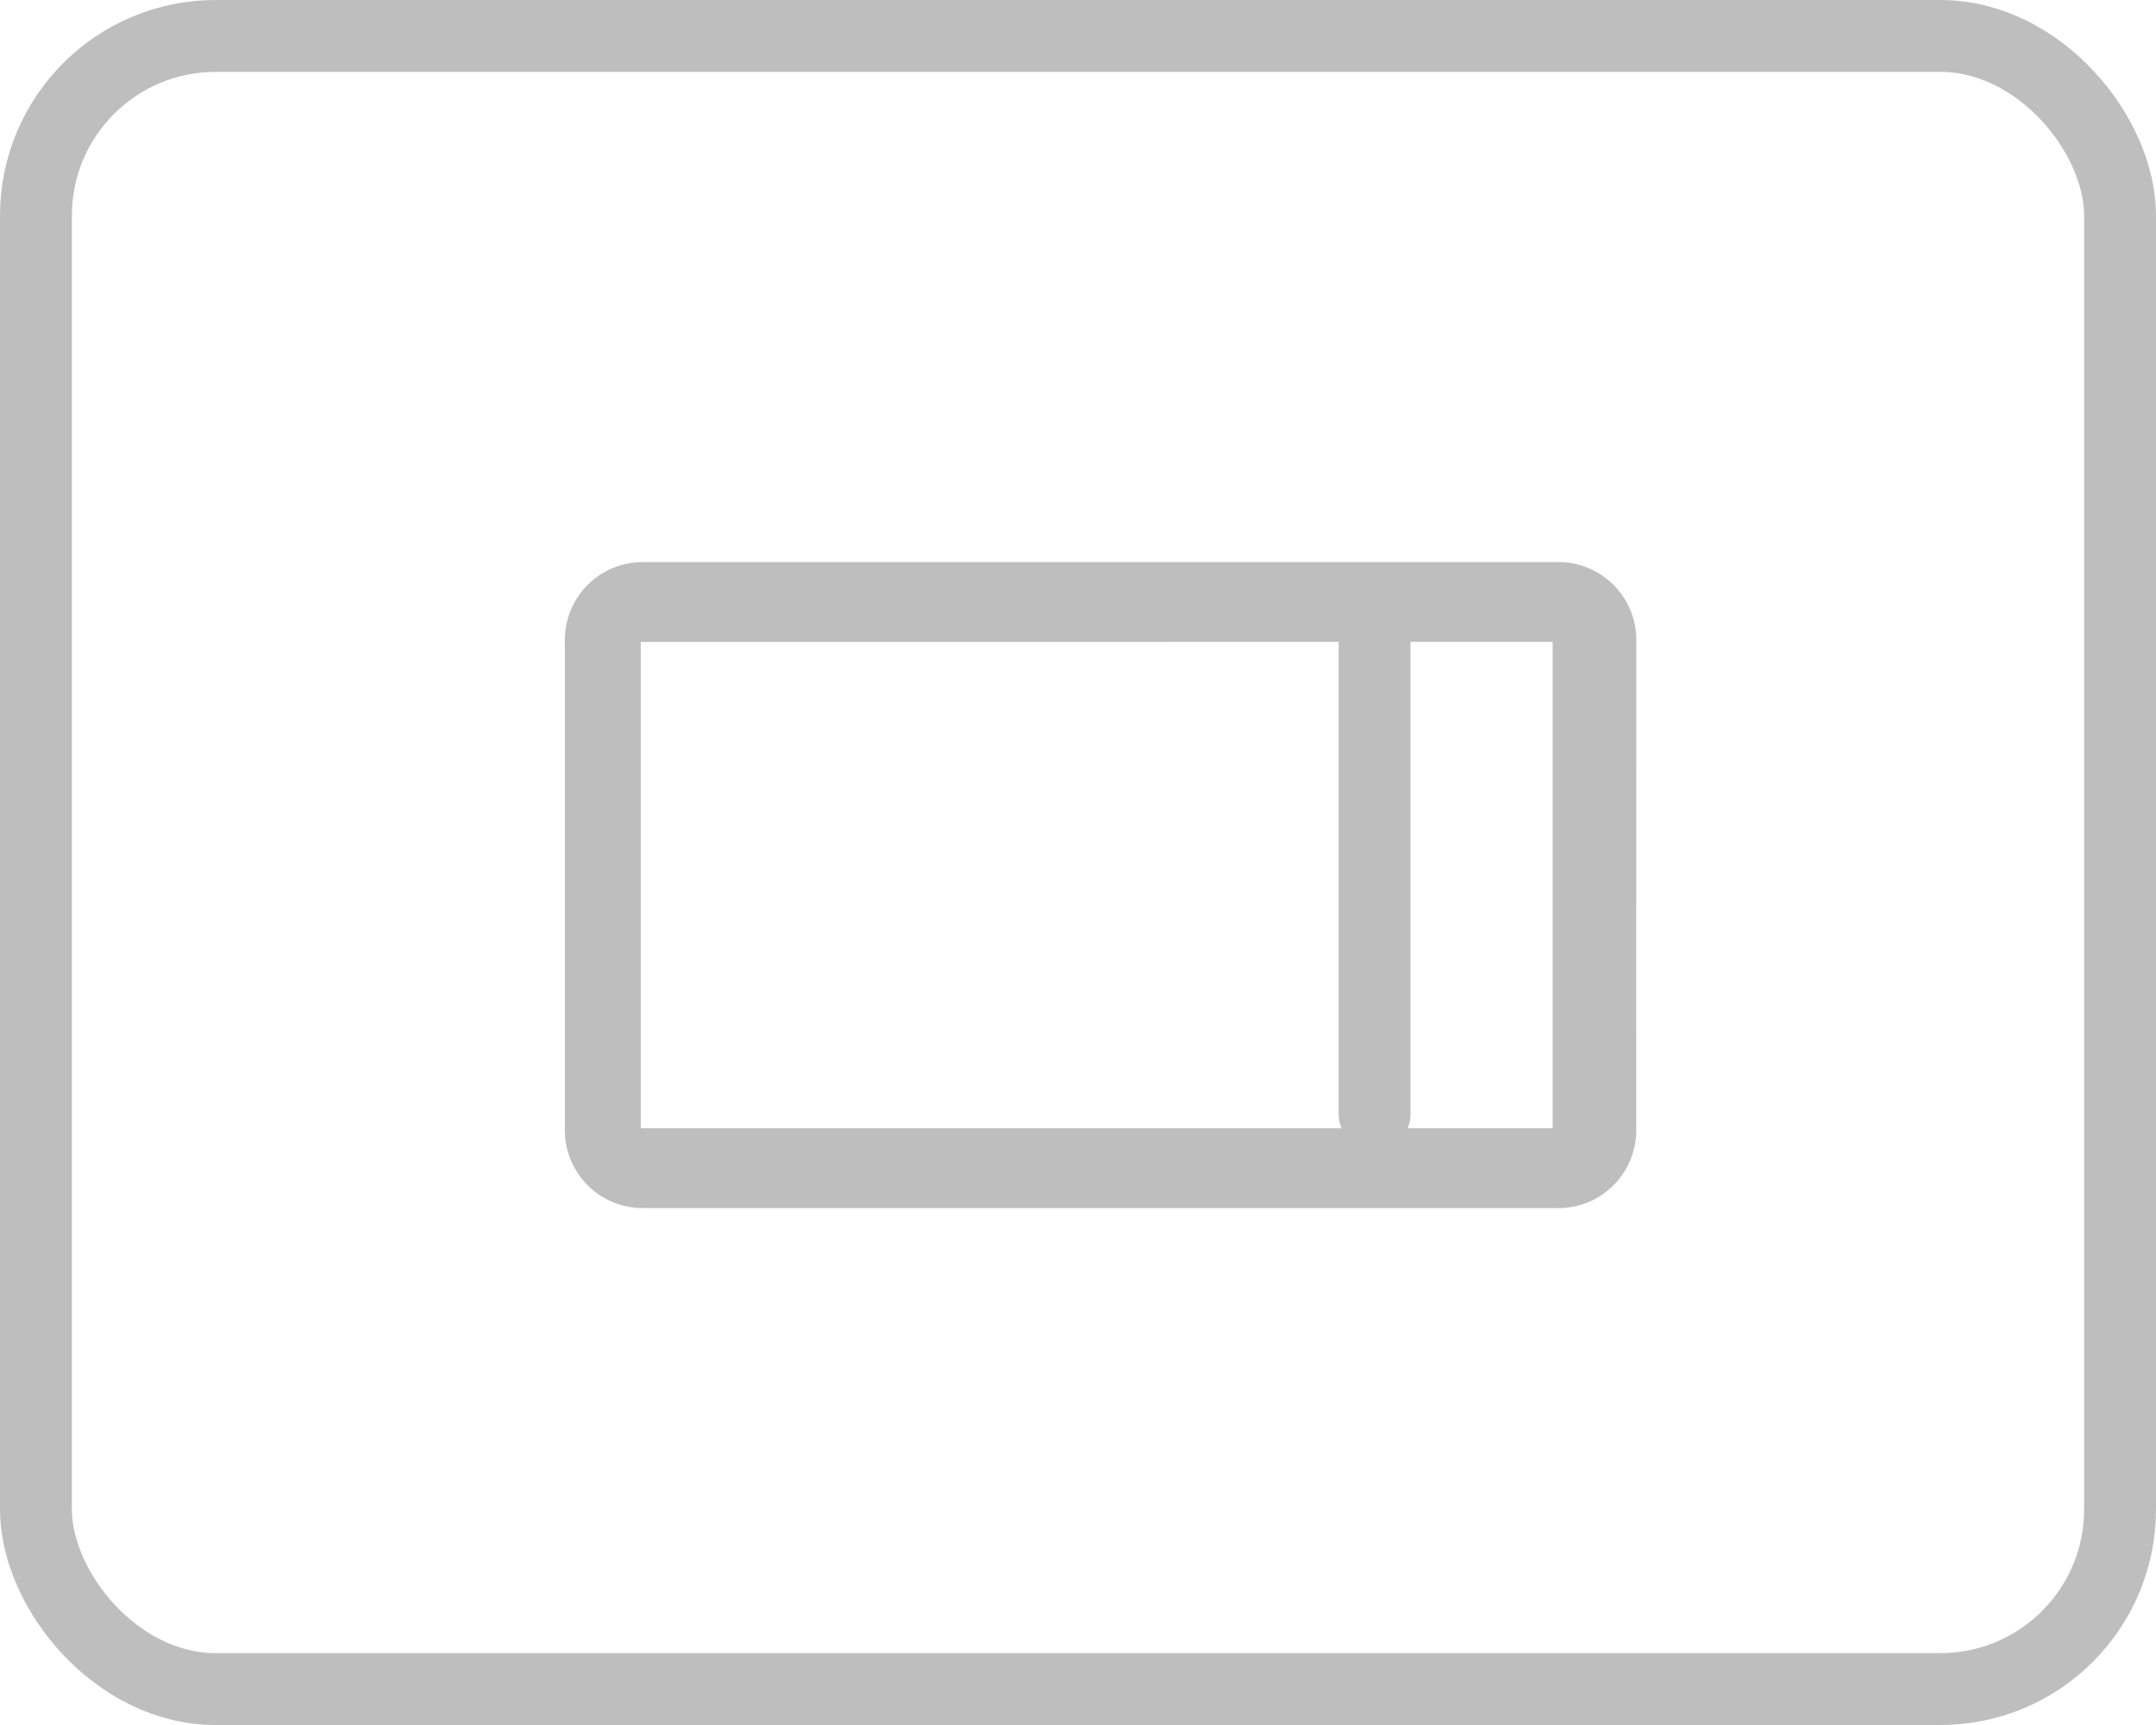 <svg xmlns="http://www.w3.org/2000/svg" width="30" height="24" viewBox="0 0 30 24">
  <g id="Group_3823" data-name="Group 3823" transform="translate(-1117.17 -310)">
    <g id="Rectangle_2253" data-name="Rectangle 2253" transform="translate(1117.17 310)" fill="none" stroke="#bebebe" class="clStroke" stroke-width="1">
      <rect width="30" height="24" rx="3" stroke="none"/>
      <rect x="0.5" y="0.5" width="29" height="23" rx="2.5" fill="none"/>
    </g>
    <path id="Shape" d="M7.942,1.586a1.084,1.084,0,0,0-1.57,0L1.586,6.371a1.084,1.084,0,0,0,0,1.57l8.972,8.972a1.084,1.084,0,0,0,1.57,0l4.785-4.785a1.084,1.084,0,0,0,0-1.57L7.942,1.586Zm3.439,14.579L2.409,7.194,7.194,2.409l8.972,8.972-4.785,4.785Z" transform="translate(1145.565 322.314) rotate(135)" fill="#bebebe"  class="clFill"  fill-rule="evenodd"/>
    <line id="Line_129" data-name="Line 129" x2="7" transform="translate(1136.297 318.5) rotate(90)" fill="none"  class="clStroke" stroke="#bebebe" stroke-linecap="round" stroke-width="1"/>
  </g>
</svg>
